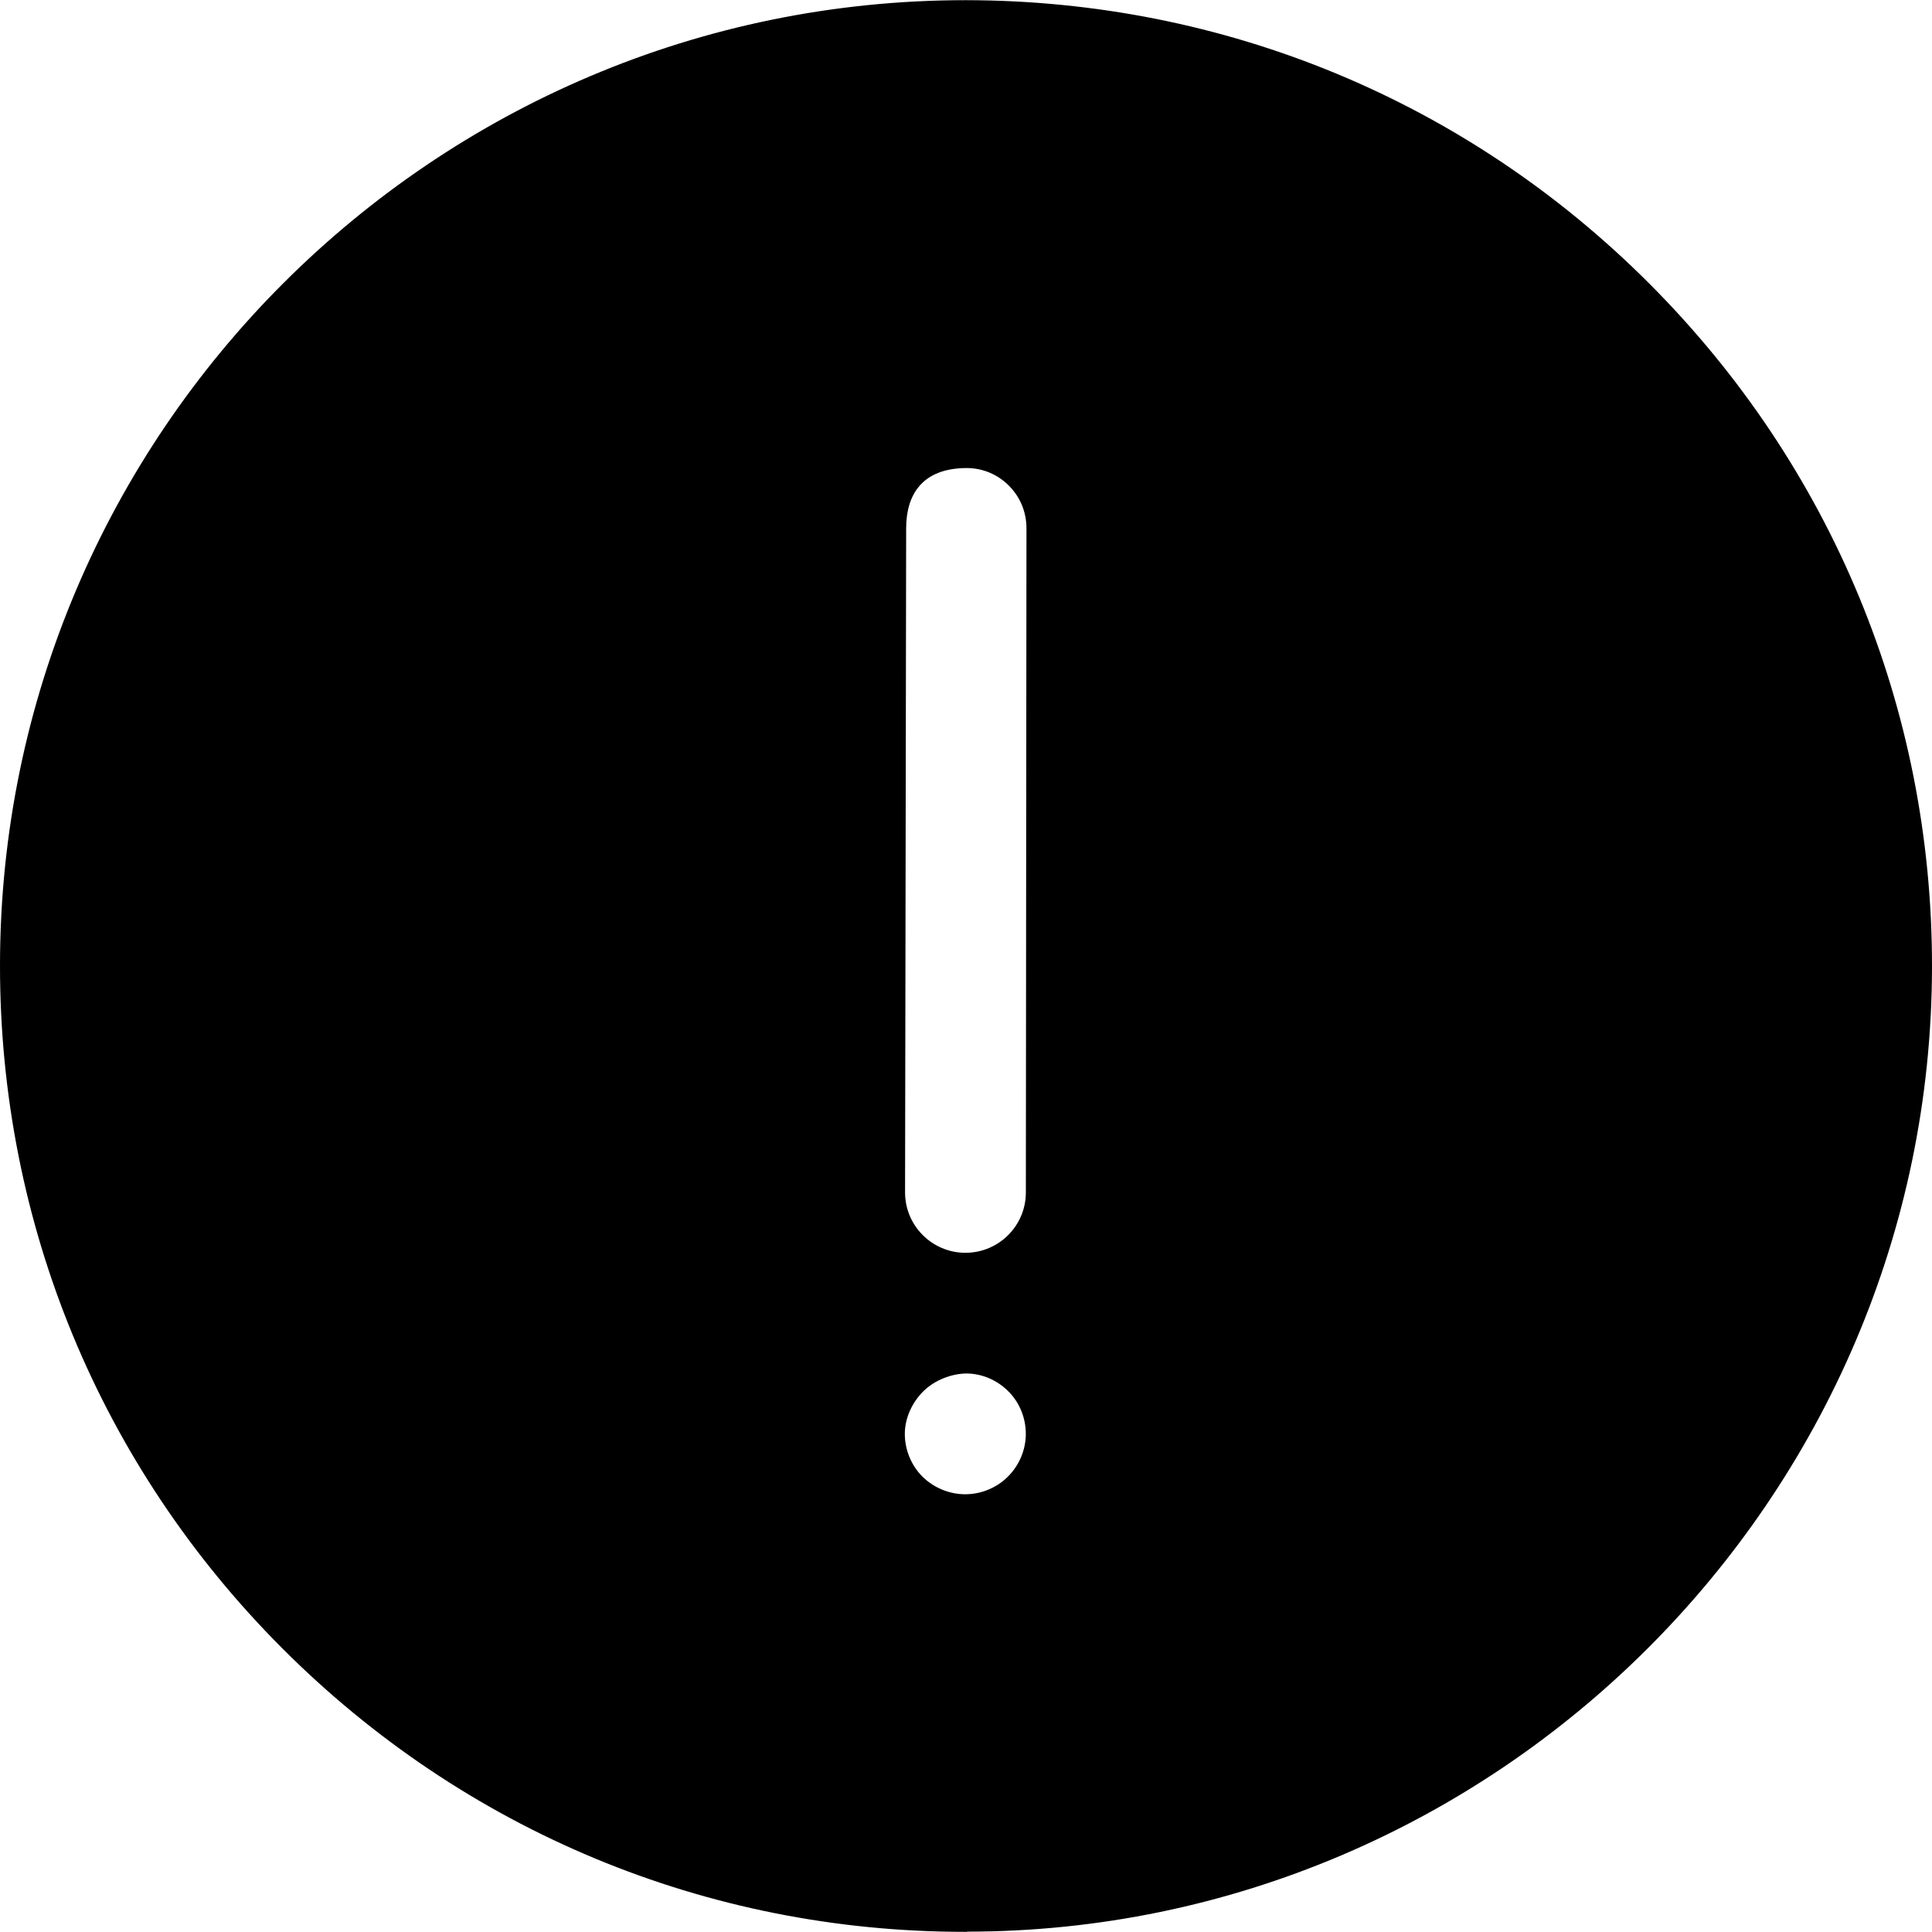 <?xml version="1.0" encoding="iso-8859-1"?>
<!-- Uploaded to: SVG Repo, www.svgrepo.com, Generator: SVG Repo Mixer Tools -->
<svg fill="#000000" height="800px" width="800px" version="1.1" id="Layer_1" xmlns="http://www.w3.org/2000/svg" xmlns:xlink="http://www.w3.org/1999/xlink" 
	 viewBox="0 0 493.636 493.636" xml:space="preserve">
<g>
	<g>
		<path d="M421.428,72.476C374.868,25.84,312.86,0.104,246.724,0.044C110.792,0.044,0.112,110.624,0,246.548
			c-0.068,65.912,25.544,127.944,72.1,174.584c46.564,46.644,108.492,72.46,174.4,72.46h0.58v-0.048
			c134.956,0,246.428-110.608,246.556-246.532C493.7,181.12,468,119.124,421.428,72.476z M257.516,377.292
			c-2.852,2.856-6.844,4.5-10.904,4.5c-4.052,0-8.044-1.66-10.932-4.516c-2.856-2.864-4.496-6.852-4.492-10.916
			c0.004-4.072,1.876-8.044,4.732-10.884c2.884-2.86,7.218-4.511,11.047-4.542c3.992,0.038,7.811,1.689,10.677,4.562
			c2.872,2.848,4.46,6.816,4.456,10.884C262.096,370.46,260.404,374.432,257.516,377.292z M262.112,304.692
			c-0.008,8.508-6.928,15.404-15.448,15.404c-8.5-0.008-15.42-6.916-15.416-15.432L231.528,135
			c0.004-8.484,3.975-15.387,15.488-15.414c4.093,0.021,7.895,1.613,10.78,4.522c2.912,2.916,4.476,6.788,4.472,10.912
			L262.112,304.692z"/>
	</g>
</g>
</svg>